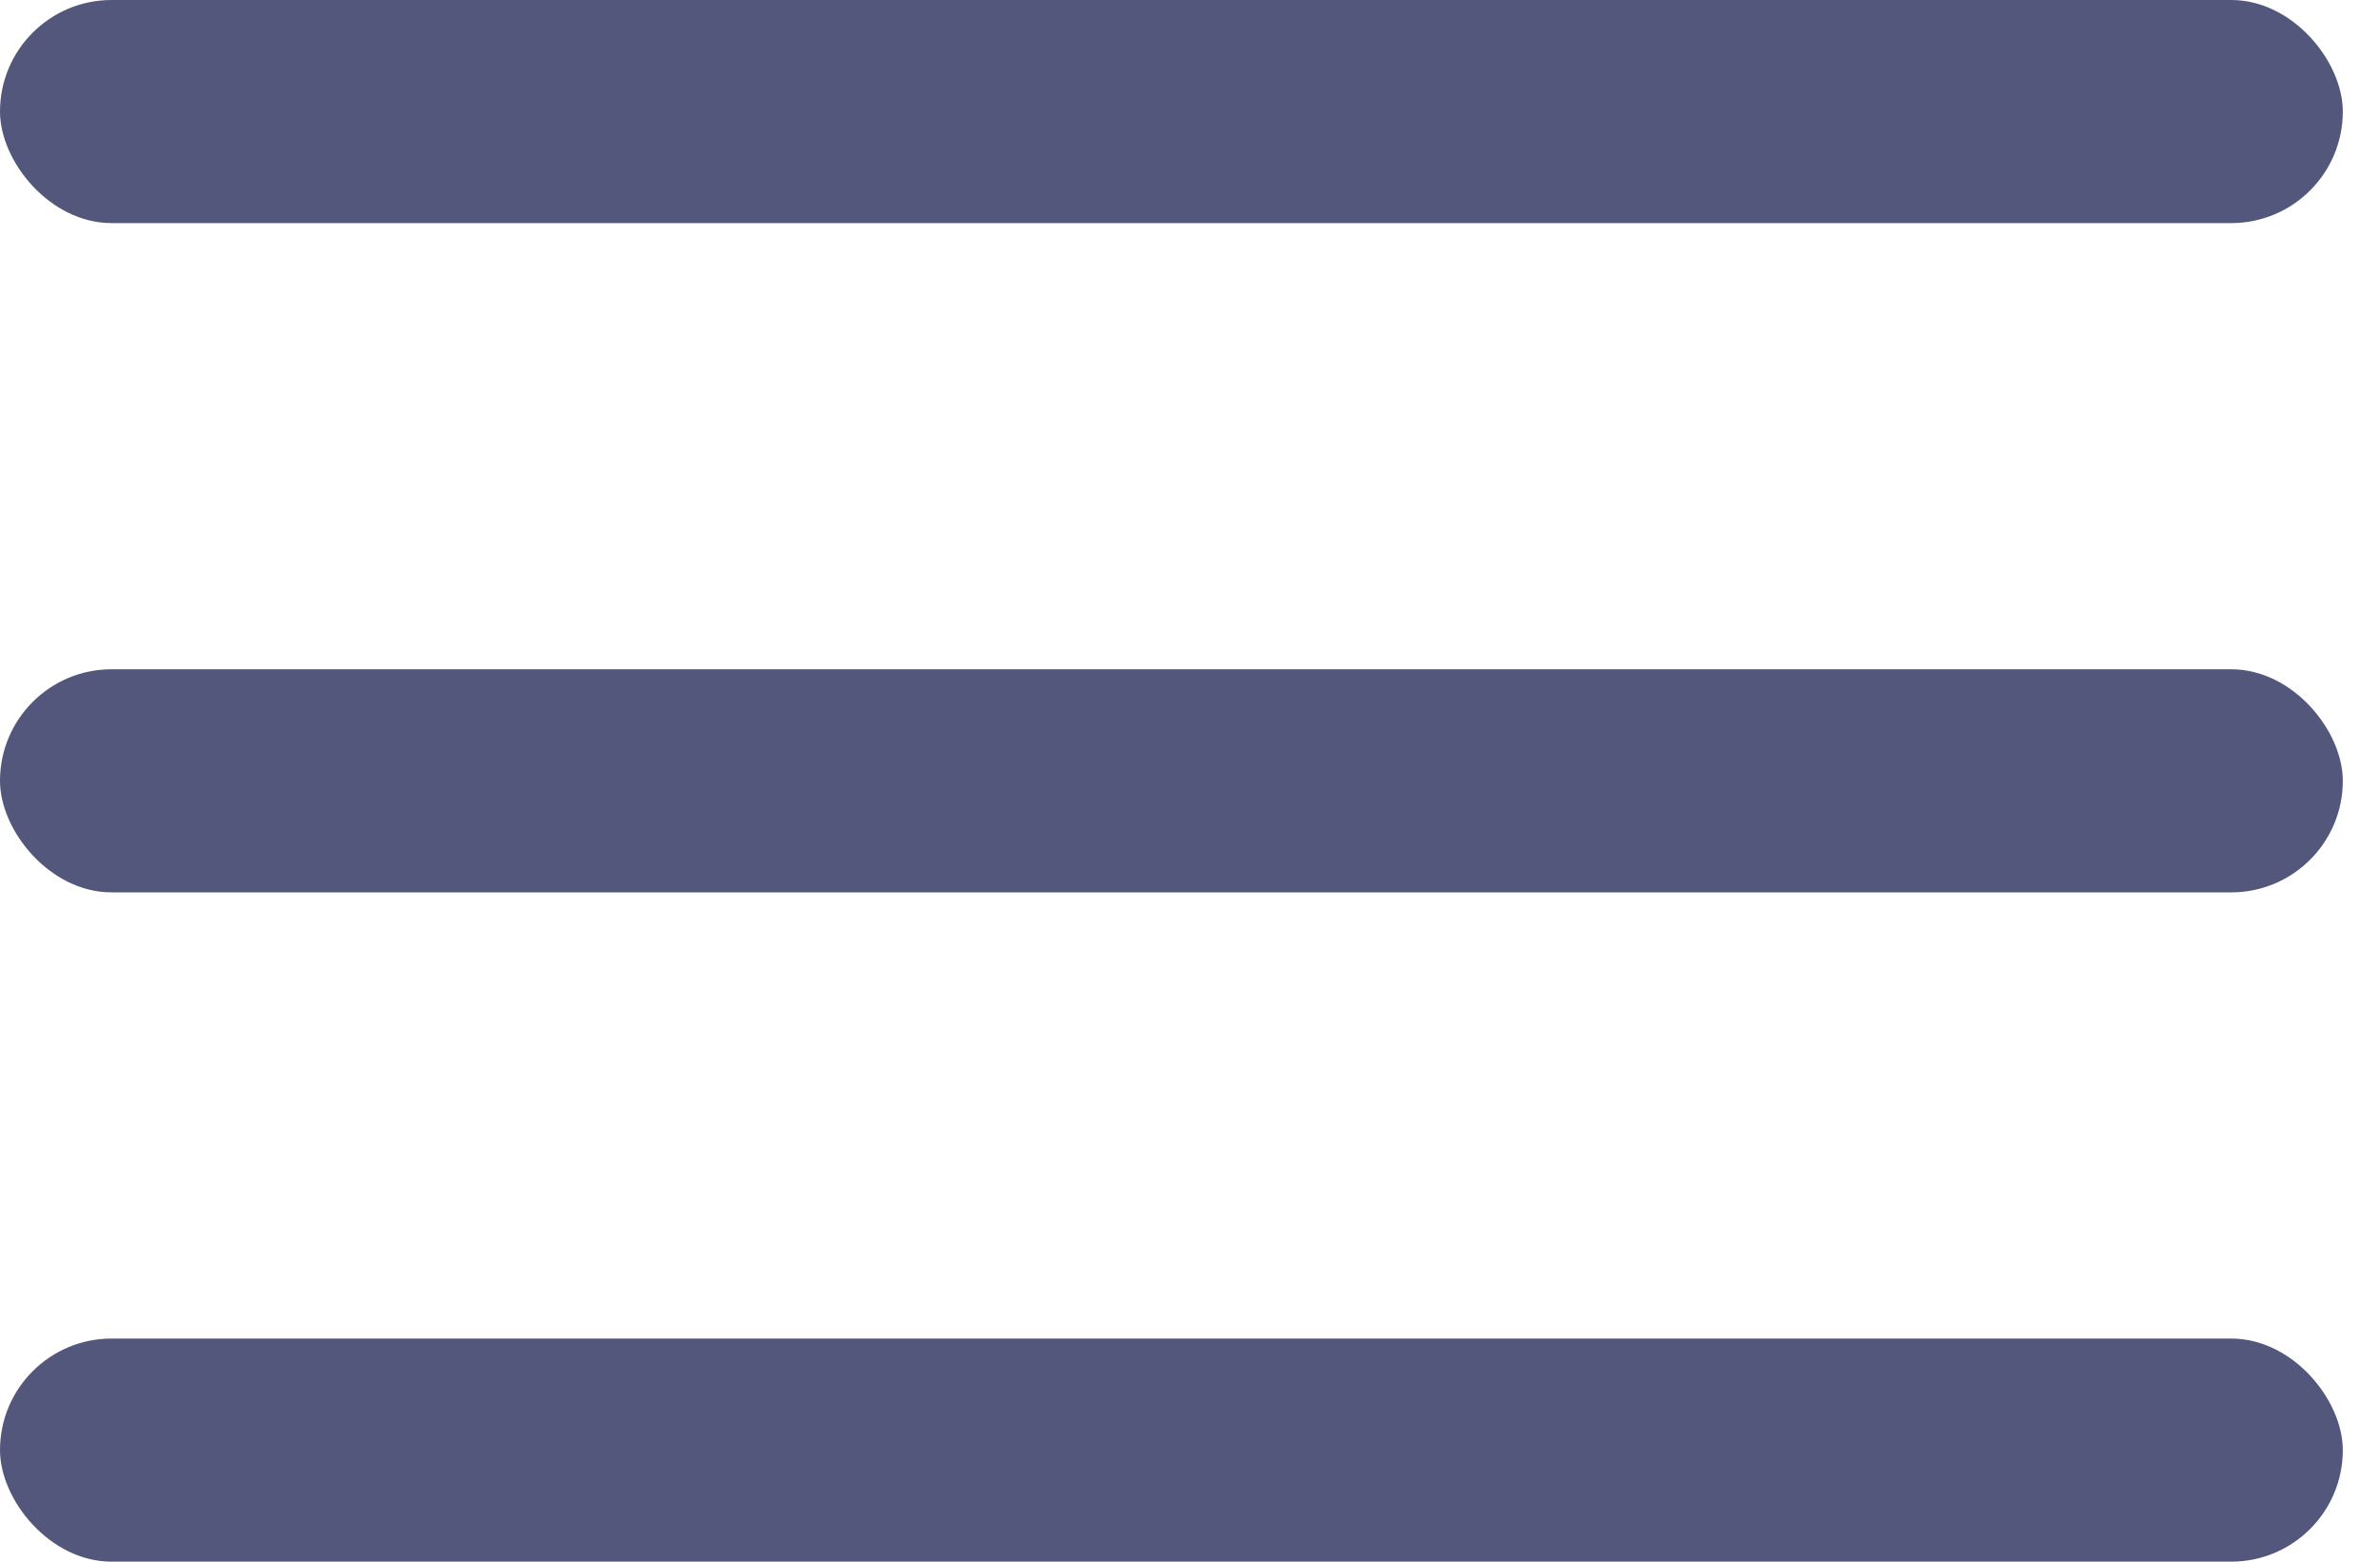 <svg width="32" height="21" viewBox="0 0 32 21" fill="none" xmlns="http://www.w3.org/2000/svg">
<rect width="31.5" height="3" rx="1.5" fill="#54577C"/>
<rect y="9" width="31.5" height="3" rx="1.5" fill="#54577C"/>
<rect y="18" width="31.5" height="3" rx="1.5" fill="#54577C"/>
</svg>
